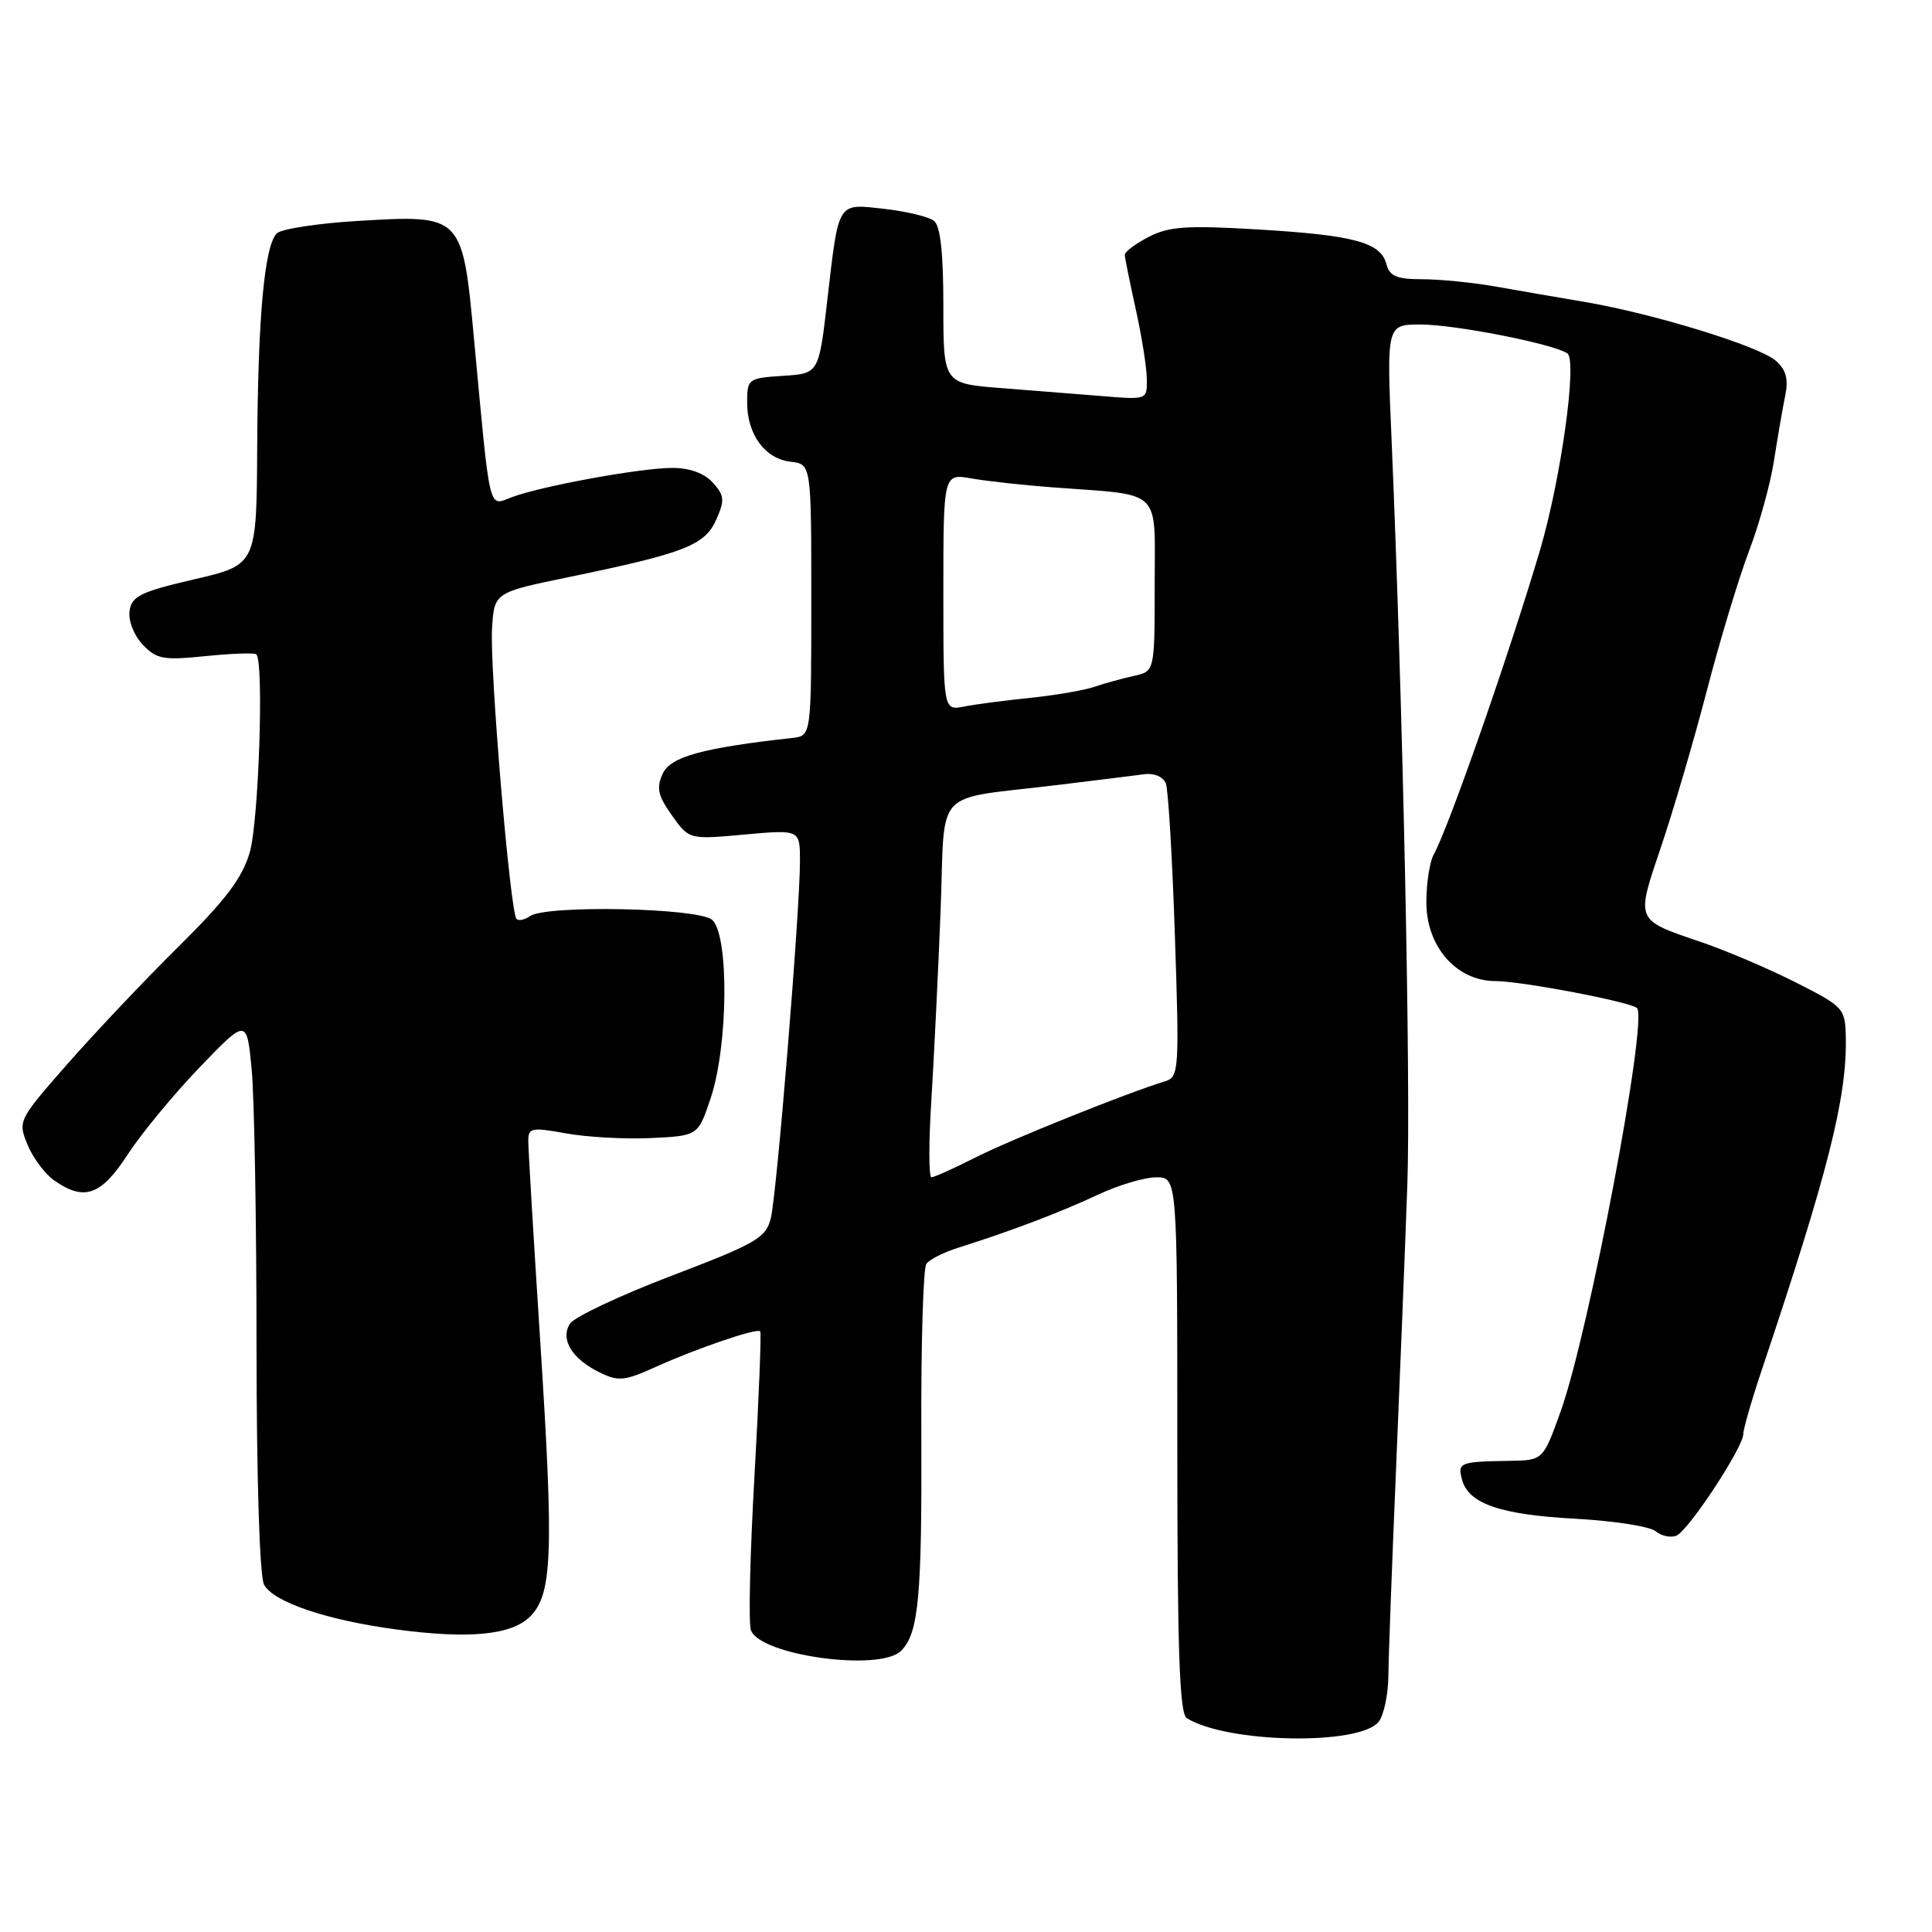 <?xml version="1.0" encoding="UTF-8" standalone="no"?>
<!DOCTYPE svg PUBLIC "-//W3C//DTD SVG 1.1//EN" "http://www.w3.org/Graphics/SVG/1.1/DTD/svg11.dtd" >
<svg xmlns="http://www.w3.org/2000/svg" xmlns:xlink="http://www.w3.org/1999/xlink" version="1.1" viewBox="0 0 256 256">
 <g >
 <path fill="currentColor"
d=" M 182.70 228.12 C 183.38 227.23 183.95 224.47 183.97 222.00 C 183.99 219.53 184.45 207.15 184.99 194.50 C 185.52 181.85 186.20 164.97 186.48 157.00 C 186.95 143.49 185.89 93.32 184.39 58.25 C 183.73 43.00 183.73 43.00 188.24 43.00 C 192.77 43.00 205.63 45.52 207.67 46.81 C 209.04 47.68 206.83 63.55 204.03 73.00 C 199.94 86.79 191.91 109.79 189.97 113.24 C 189.44 114.19 189.00 117.04 189.00 119.56 C 189.00 125.45 193.00 130.00 198.17 130.00 C 201.60 130.00 216.10 132.77 216.91 133.57 C 218.39 135.06 210.55 176.55 206.80 187.00 C 204.47 193.50 204.47 193.50 199.99 193.57 C 193.43 193.68 193.13 193.79 193.72 196.04 C 194.56 199.24 198.75 200.70 208.75 201.24 C 213.83 201.52 218.61 202.26 219.37 202.89 C 220.13 203.52 221.37 203.79 222.12 203.49 C 223.71 202.85 231.00 191.78 231.00 190.00 C 231.00 189.35 232.08 185.59 233.40 181.66 C 242.22 155.38 244.73 145.47 244.58 137.50 C 244.50 133.60 244.33 133.41 238.00 130.20 C 234.43 128.39 228.80 125.99 225.50 124.86 C 216.61 121.83 216.74 122.15 220.10 112.20 C 221.72 107.41 224.45 98.10 226.17 91.50 C 227.88 84.90 230.40 76.58 231.76 73.00 C 233.12 69.42 234.61 64.03 235.07 61.00 C 235.54 57.98 236.20 54.14 236.54 52.48 C 237.00 50.25 236.68 49.02 235.33 47.82 C 233.16 45.88 219.16 41.57 210.00 40.01 C 206.43 39.41 201.06 38.48 198.08 37.95 C 195.10 37.43 190.77 37.00 188.45 37.00 C 185.08 37.00 184.13 36.60 183.71 35.01 C 182.96 32.12 179.47 31.17 166.76 30.41 C 157.23 29.84 154.91 30.00 152.21 31.39 C 150.44 32.30 149.02 33.38 149.04 33.78 C 149.05 34.17 149.71 37.42 150.50 41.00 C 151.29 44.58 151.95 48.73 151.96 50.23 C 152.00 52.96 151.97 52.97 146.25 52.50 C 143.09 52.24 137.01 51.76 132.75 51.43 C 125.00 50.83 125.00 50.83 125.00 40.54 C 125.00 33.50 124.61 29.93 123.75 29.26 C 123.06 28.72 120.12 28.01 117.20 27.68 C 110.88 26.97 111.16 26.52 109.62 39.80 C 108.50 49.50 108.50 49.50 103.75 49.80 C 99.13 50.10 99.00 50.20 99.00 53.33 C 99.00 57.57 101.36 60.79 104.76 61.18 C 107.50 61.50 107.50 61.50 107.50 79.50 C 107.50 97.50 107.50 97.50 105.00 97.78 C 93.09 99.10 88.83 100.27 87.81 102.52 C 86.95 104.41 87.17 105.43 89.03 108.04 C 91.31 111.25 91.31 111.25 98.66 110.58 C 106.00 109.92 106.00 109.92 106.00 114.11 C 106.00 120.66 102.94 158.16 102.14 161.40 C 101.49 164.03 100.29 164.73 88.98 169.05 C 82.13 171.66 76.07 174.52 75.52 175.40 C 74.21 177.48 75.78 180.06 79.47 181.86 C 81.93 183.07 82.77 182.99 86.87 181.13 C 92.26 178.69 100.28 175.95 100.73 176.40 C 100.90 176.57 100.56 185.13 99.98 195.43 C 99.39 205.73 99.17 214.97 99.49 215.97 C 100.56 219.33 116.58 221.56 119.40 218.74 C 121.73 216.42 122.17 211.62 122.08 190.00 C 122.03 178.18 122.33 168.03 122.75 167.46 C 123.16 166.89 125.08 165.92 127.00 165.32 C 133.81 163.18 140.56 160.62 145.45 158.32 C 148.17 157.04 151.65 156.00 153.20 156.00 C 156.00 156.00 156.00 156.00 156.00 191.44 C 156.00 218.71 156.29 227.06 157.25 227.66 C 162.58 231.00 180.26 231.32 182.70 228.12 Z  M 70.25 214.19 C 73.19 211.26 73.39 205.81 71.59 177.82 C 70.71 164.24 70.00 152.26 70.00 151.20 C 70.00 149.43 70.41 149.35 75.01 150.18 C 77.77 150.68 82.83 150.96 86.26 150.80 C 92.50 150.50 92.50 150.50 94.17 145.50 C 96.51 138.51 96.61 123.75 94.34 121.87 C 92.42 120.29 72.37 119.89 70.23 121.39 C 69.53 121.88 68.72 122.05 68.44 121.77 C 67.60 120.93 64.86 88.39 65.20 83.23 C 65.50 78.50 65.50 78.50 75.50 76.44 C 90.74 73.29 93.40 72.25 94.91 68.85 C 96.05 66.27 95.99 65.65 94.45 63.95 C 93.33 62.71 91.39 62.00 89.10 62.00 C 84.91 62.00 71.65 64.42 67.77 65.90 C 64.69 67.07 64.99 68.32 62.83 45.14 C 61.27 28.39 61.33 28.45 47.33 29.28 C 42.06 29.60 37.26 30.34 36.68 30.92 C 35.04 32.56 34.18 41.93 34.08 59.17 C 34.00 74.84 34.00 74.84 25.75 76.76 C 18.65 78.41 17.45 78.99 17.17 80.94 C 16.98 82.22 17.72 84.14 18.89 85.39 C 20.74 87.35 21.61 87.51 27.23 86.94 C 30.68 86.59 33.71 86.48 33.96 86.70 C 34.99 87.57 34.29 108.80 33.10 112.92 C 32.13 116.31 29.92 119.23 23.67 125.42 C 19.17 129.86 12.54 136.88 8.92 141.00 C 2.43 148.40 2.36 148.54 3.64 151.67 C 4.36 153.42 5.96 155.56 7.19 156.42 C 11.16 159.20 13.40 158.41 16.90 153.00 C 18.69 150.25 22.97 145.06 26.42 141.46 C 32.70 134.93 32.70 134.93 33.35 141.72 C 33.70 145.45 33.99 161.92 33.99 178.32 C 34.00 196.07 34.40 208.88 34.99 209.98 C 36.22 212.28 43.31 214.68 52.50 215.91 C 62.16 217.20 67.79 216.66 70.25 214.19 Z  M 123.41 145.75 C 123.76 140.11 124.31 128.87 124.63 120.77 C 125.30 103.92 123.25 106.09 140.50 103.97 C 145.45 103.37 150.49 102.74 151.70 102.58 C 152.95 102.42 154.15 102.95 154.48 103.80 C 154.80 104.63 155.34 113.72 155.68 124.00 C 156.28 141.79 156.21 142.71 154.40 143.27 C 149.37 144.80 133.93 151.00 129.28 153.36 C 126.41 154.81 123.77 156.00 123.42 156.00 C 123.06 156.00 123.05 151.39 123.41 145.75 Z  M 125.00 78.45 C 125.00 62.74 125.00 62.74 128.75 63.40 C 130.81 63.76 135.65 64.29 139.50 64.58 C 154.23 65.68 153.00 64.51 153.00 77.53 C 153.00 88.96 153.00 88.96 150.25 89.56 C 148.74 89.89 146.38 90.54 145.00 91.01 C 143.62 91.48 139.80 92.13 136.50 92.47 C 133.20 92.81 129.26 93.32 127.75 93.62 C 125.00 94.16 125.00 94.16 125.00 78.45 Z "/>
</g>
</svg>